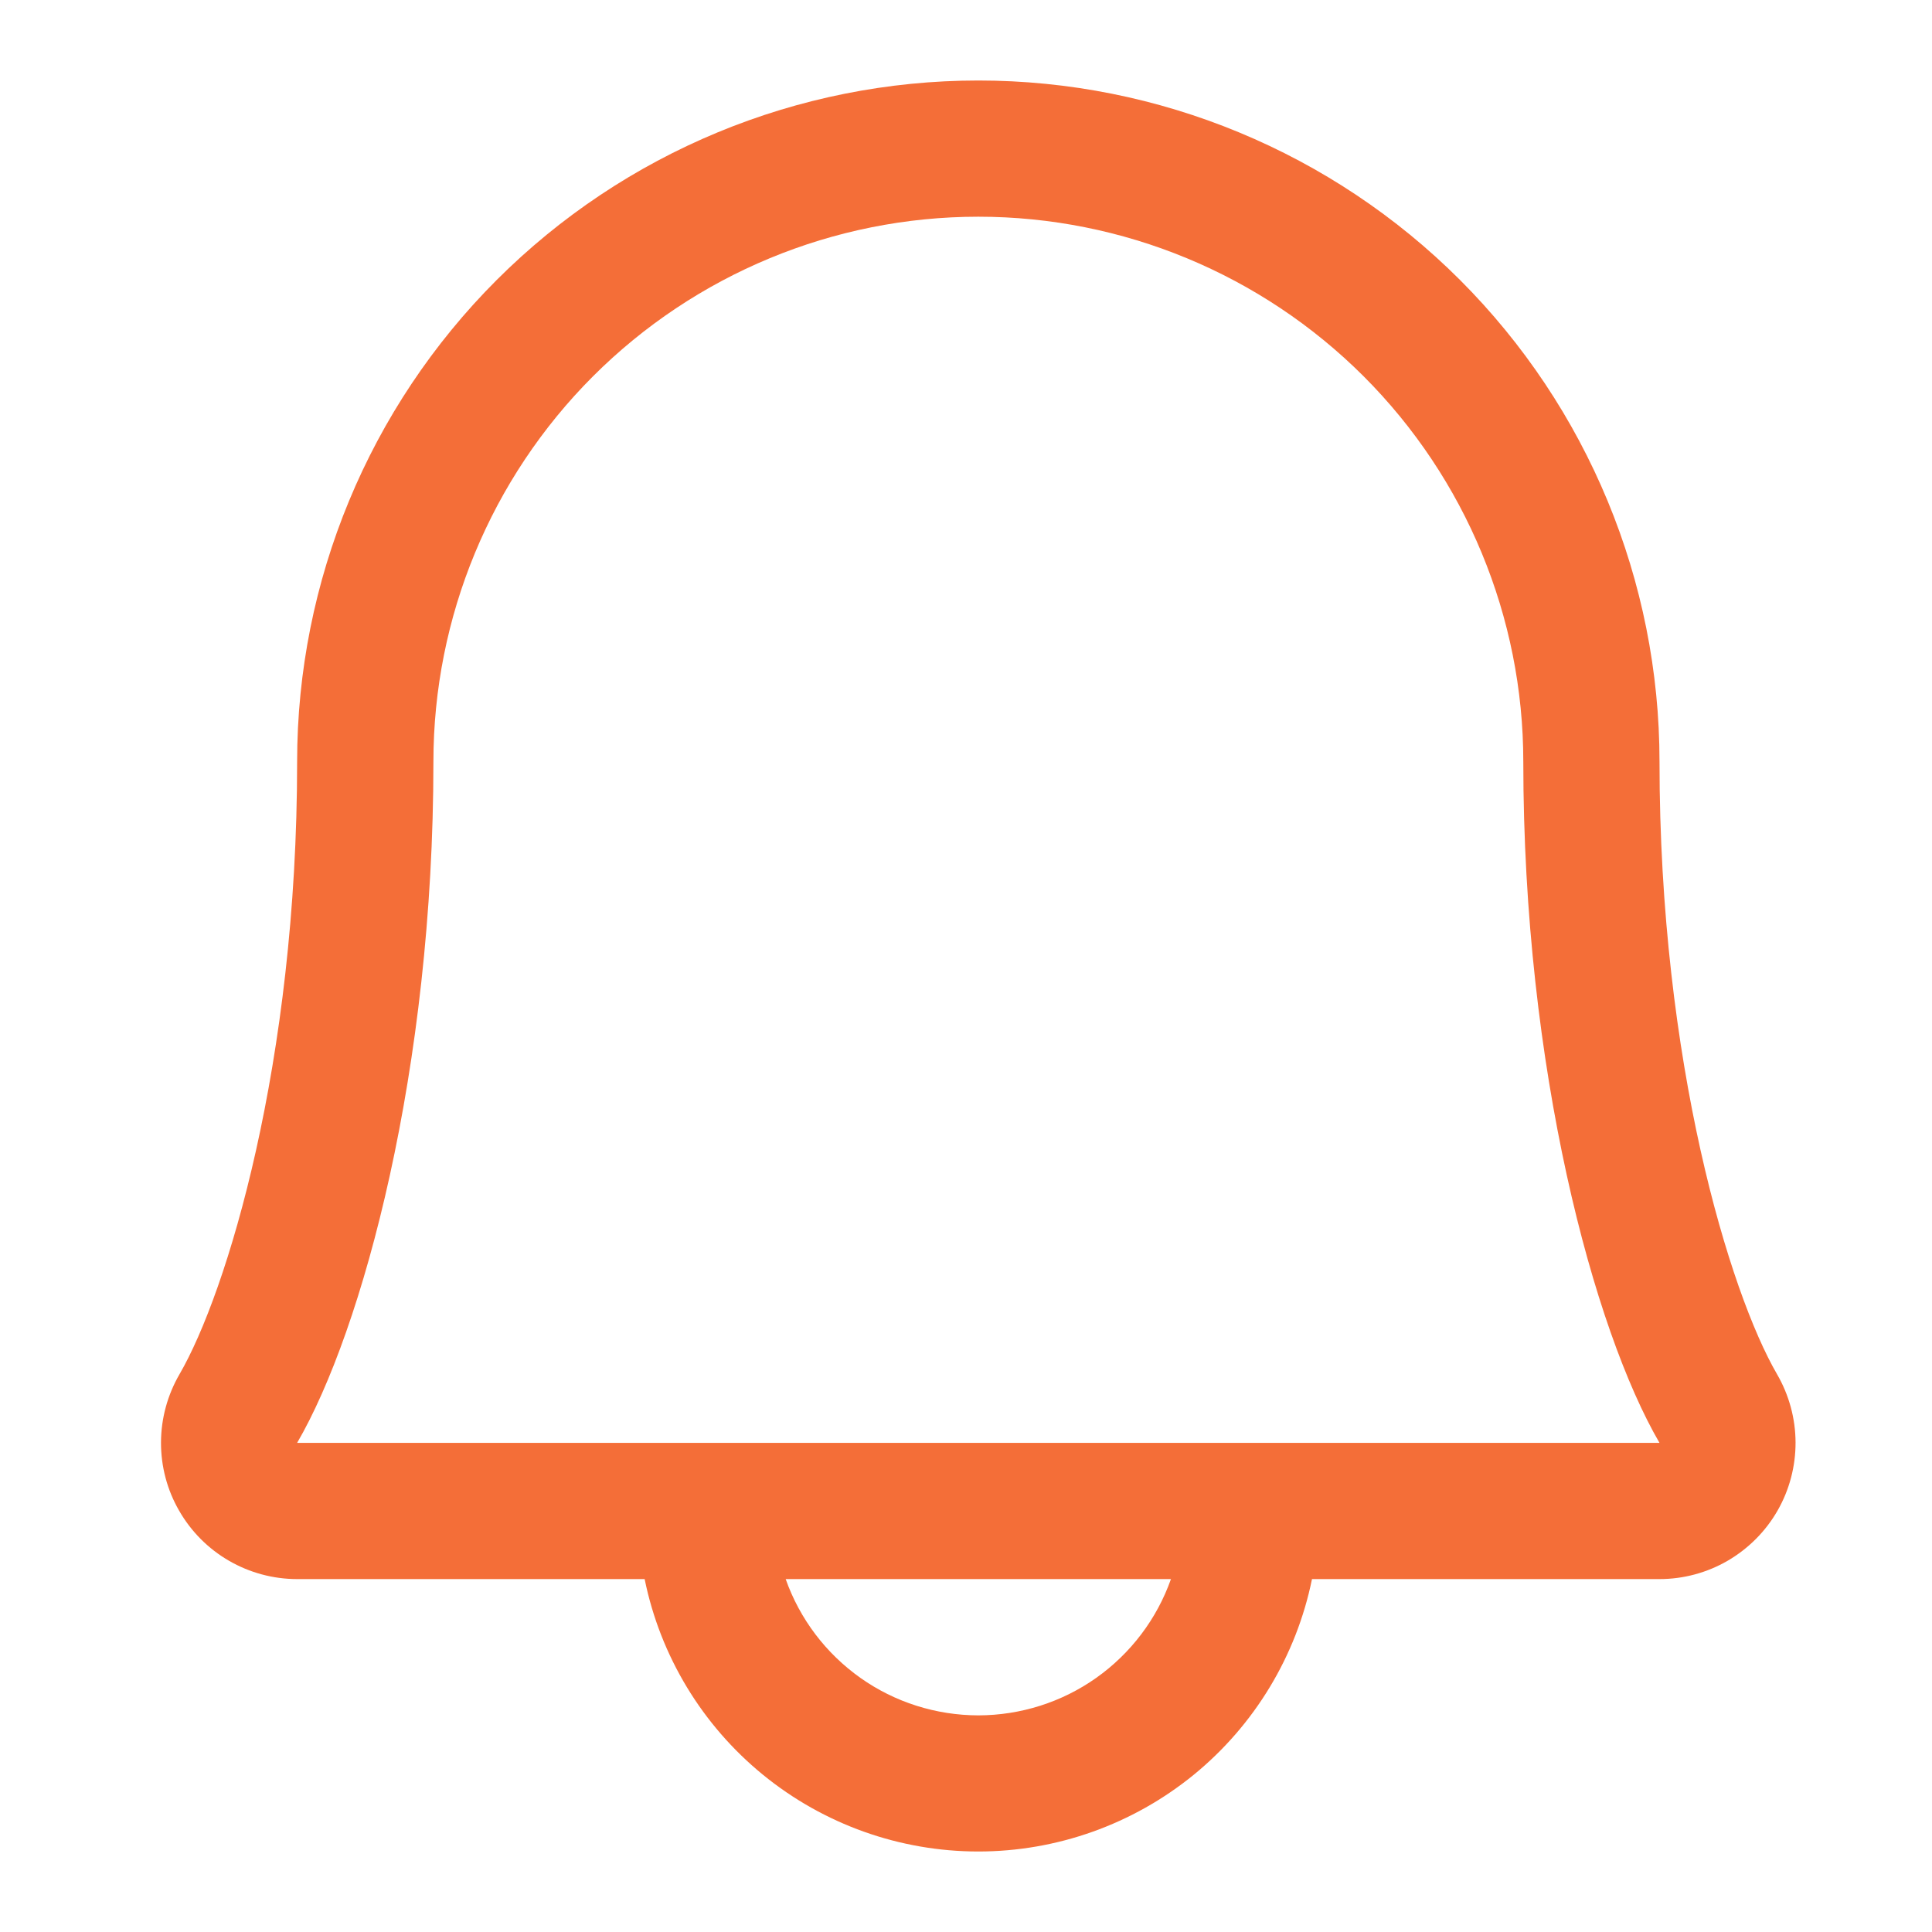 <svg width="24" height="24" viewBox="0 0 24 24" fill="none" xmlns="http://www.w3.org/2000/svg">
<path d="M22.075 17.071C21.488 16.06 20.615 13.199 20.615 9.462C20.615 7.218 19.723 5.065 18.137 3.478C16.55 1.892 14.397 1 12.153 1C9.909 1 7.757 1.892 6.17 3.478C4.583 5.065 3.691 7.218 3.691 9.462C3.691 13.2 2.817 16.06 2.23 17.071C2.081 17.328 2.001 17.62 2 17.918C1.999 18.216 2.076 18.508 2.225 18.766C2.373 19.024 2.586 19.239 2.844 19.388C3.101 19.537 3.394 19.616 3.691 19.616H8.008C8.203 20.572 8.722 21.43 9.478 22.047C10.233 22.663 11.178 23 12.153 23C13.128 23 14.073 22.663 14.829 22.047C15.584 21.43 16.103 20.572 16.298 19.616H20.615C20.913 19.616 21.205 19.537 21.462 19.388C21.719 19.238 21.933 19.024 22.081 18.766C22.229 18.508 22.306 18.215 22.305 17.918C22.304 17.62 22.224 17.328 22.075 17.071ZM12.153 21.309C11.628 21.308 11.116 21.146 10.688 20.843C10.259 20.539 9.935 20.111 9.76 19.616H14.546C14.371 20.111 14.047 20.539 13.618 20.843C13.19 21.146 12.678 21.308 12.153 21.309ZM3.691 17.924C4.506 16.523 5.384 13.278 5.384 9.462C5.384 7.667 6.097 5.945 7.366 4.675C8.636 3.406 10.358 2.692 12.153 2.692C13.948 2.692 15.67 3.406 16.94 4.675C18.209 5.945 18.923 7.667 18.923 9.462C18.923 13.275 19.798 16.52 20.615 17.924H3.691Z" fill="#F46E38"/>
</svg>
